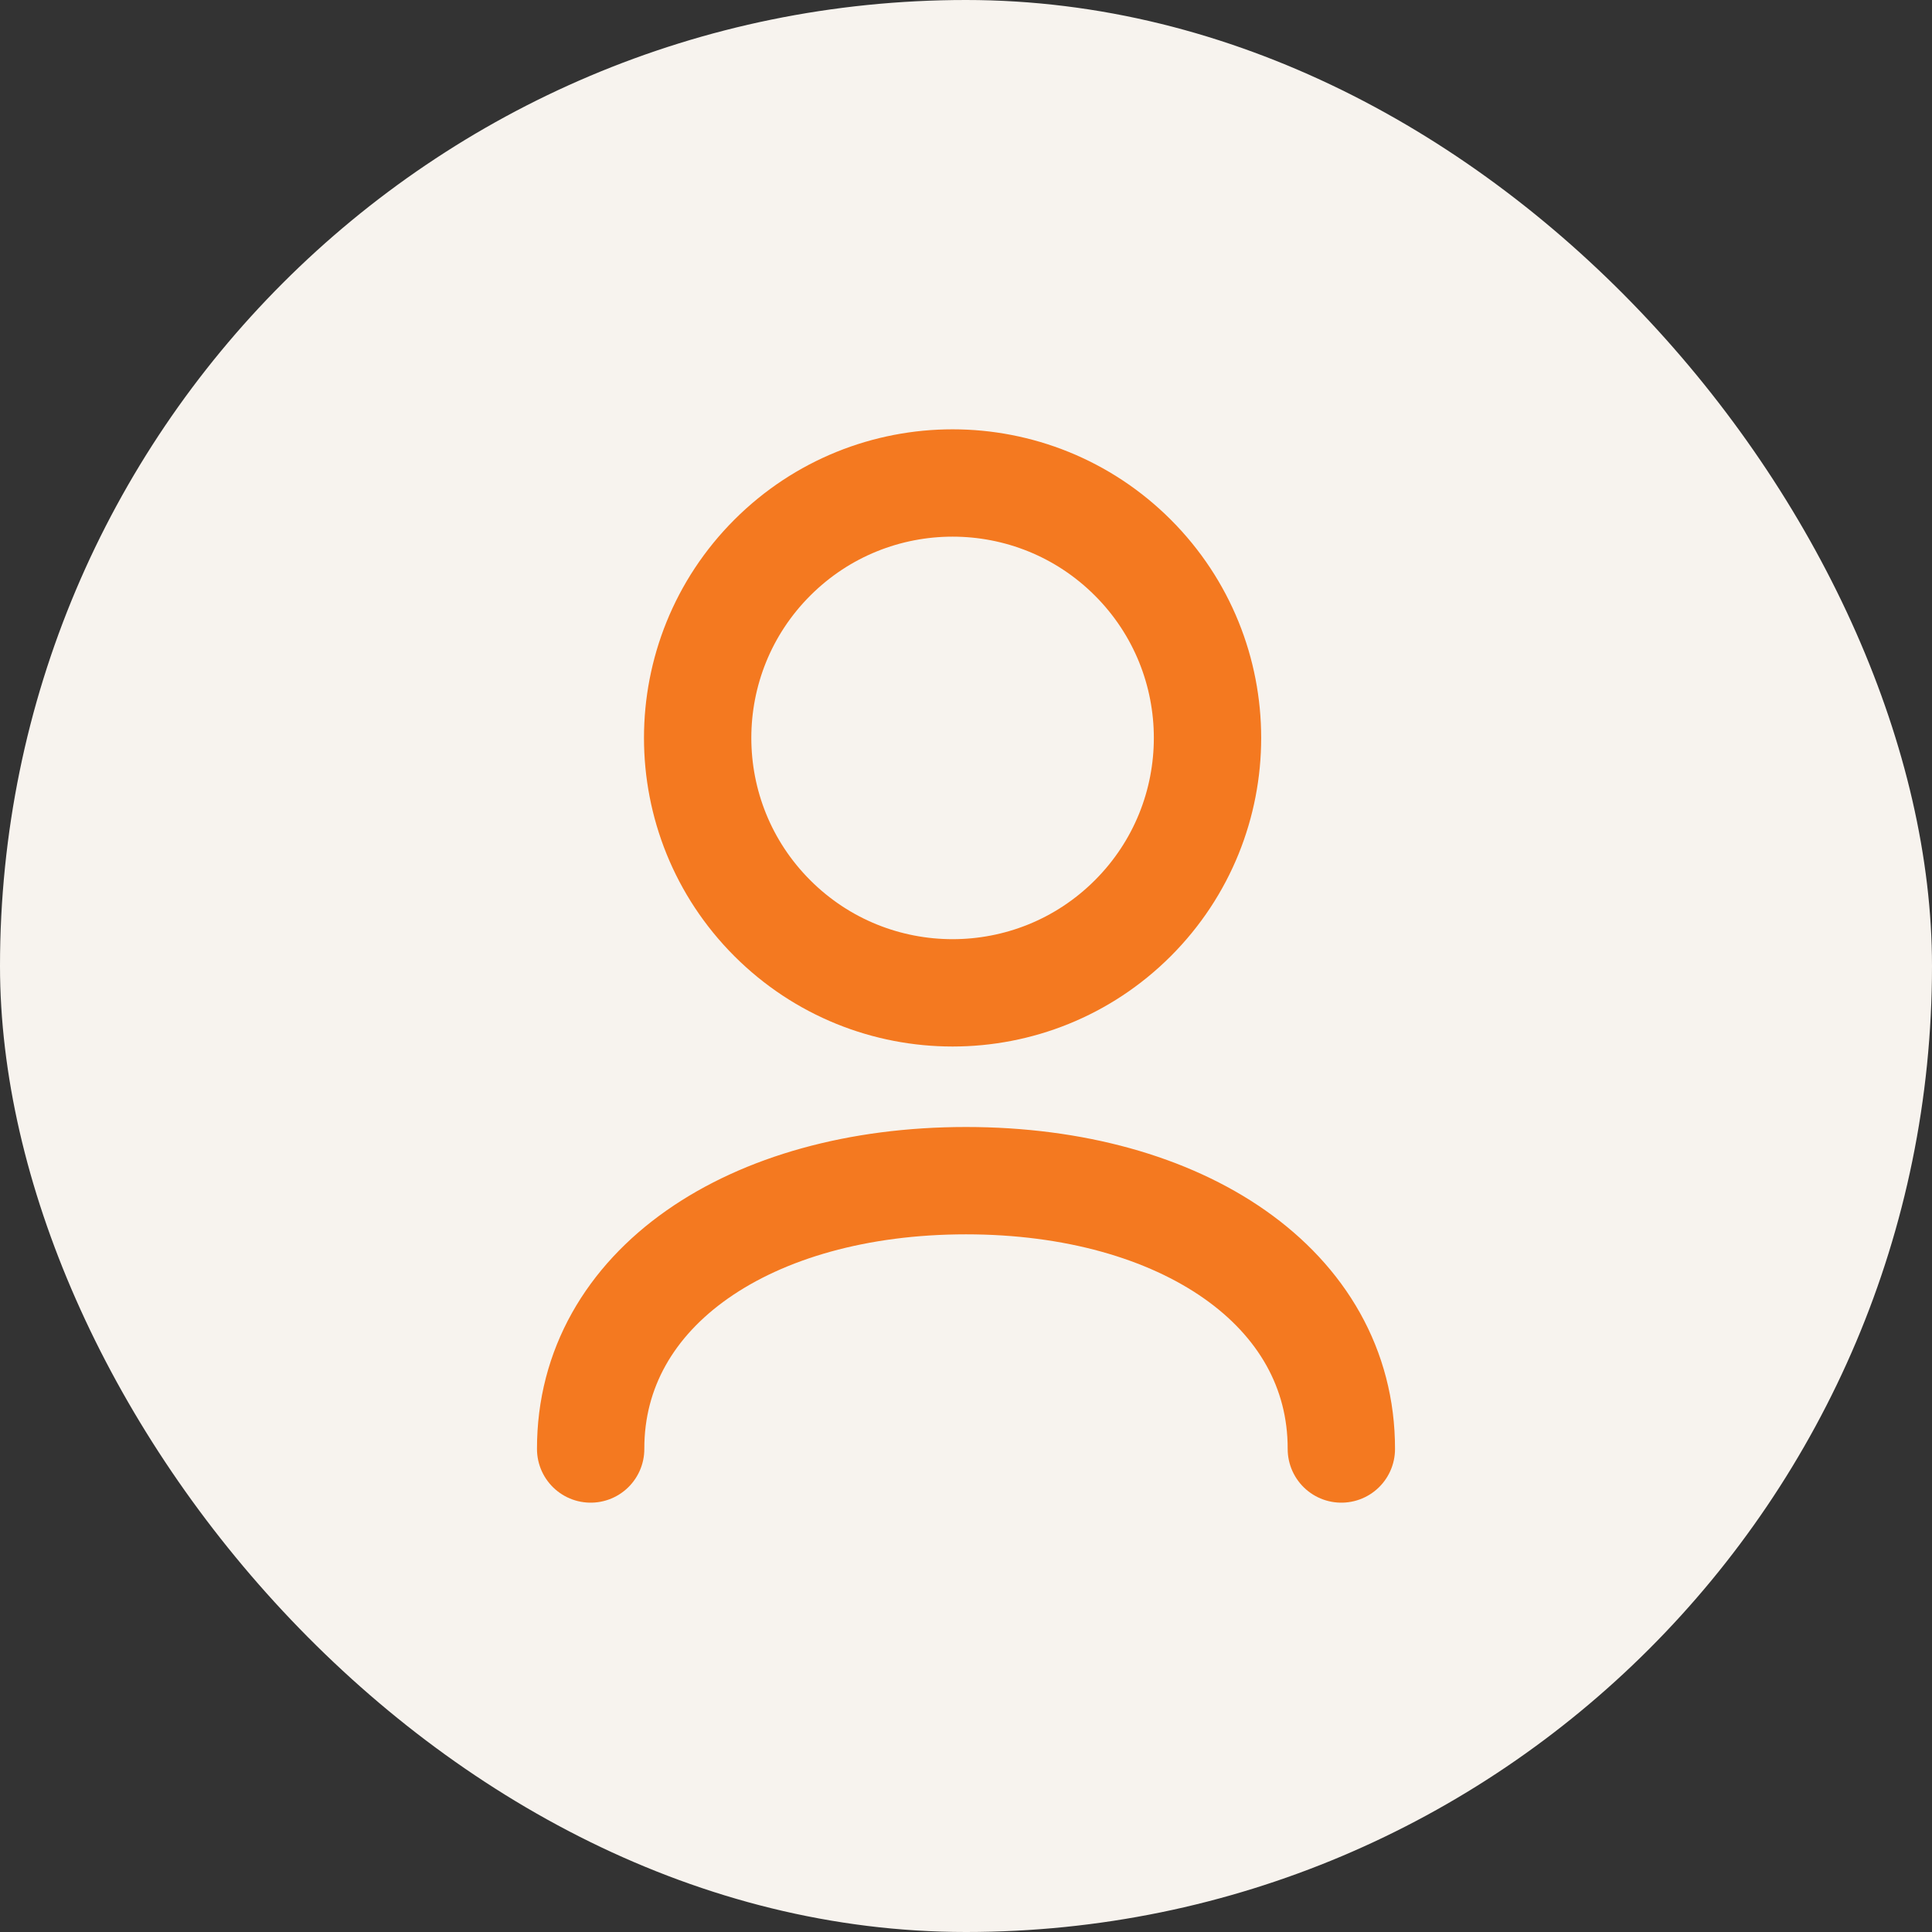 <svg width="36" height="36" viewBox="0 0 36 36" fill="none" xmlns="http://www.w3.org/2000/svg">
<rect x="0" y="0" width="36" height="36" fill="#333333" stroke="none"/>
<rect width="36" height="36" rx="18" fill="#F7F3EE"/>
<path d="M21.109 17.109C22.964 15.254 22.964 12.246 21.109 10.391C19.254 8.536 16.246 8.536 14.391 10.391C12.536 12.246 12.536 15.254 14.391 17.109C16.246 18.964 19.254 18.964 21.109 17.109Z" stroke="#F47920" stroke-width="2" stroke-linecap="round" stroke-linejoin="round"/>
<path d="M17.999 22C22.022 22 25 24 24.994 27M18.001 22C13.978 22 11 24 11.006 27" stroke="#F47920" stroke-width="2" stroke-linecap="round" stroke-linejoin="round"/>
</svg>
